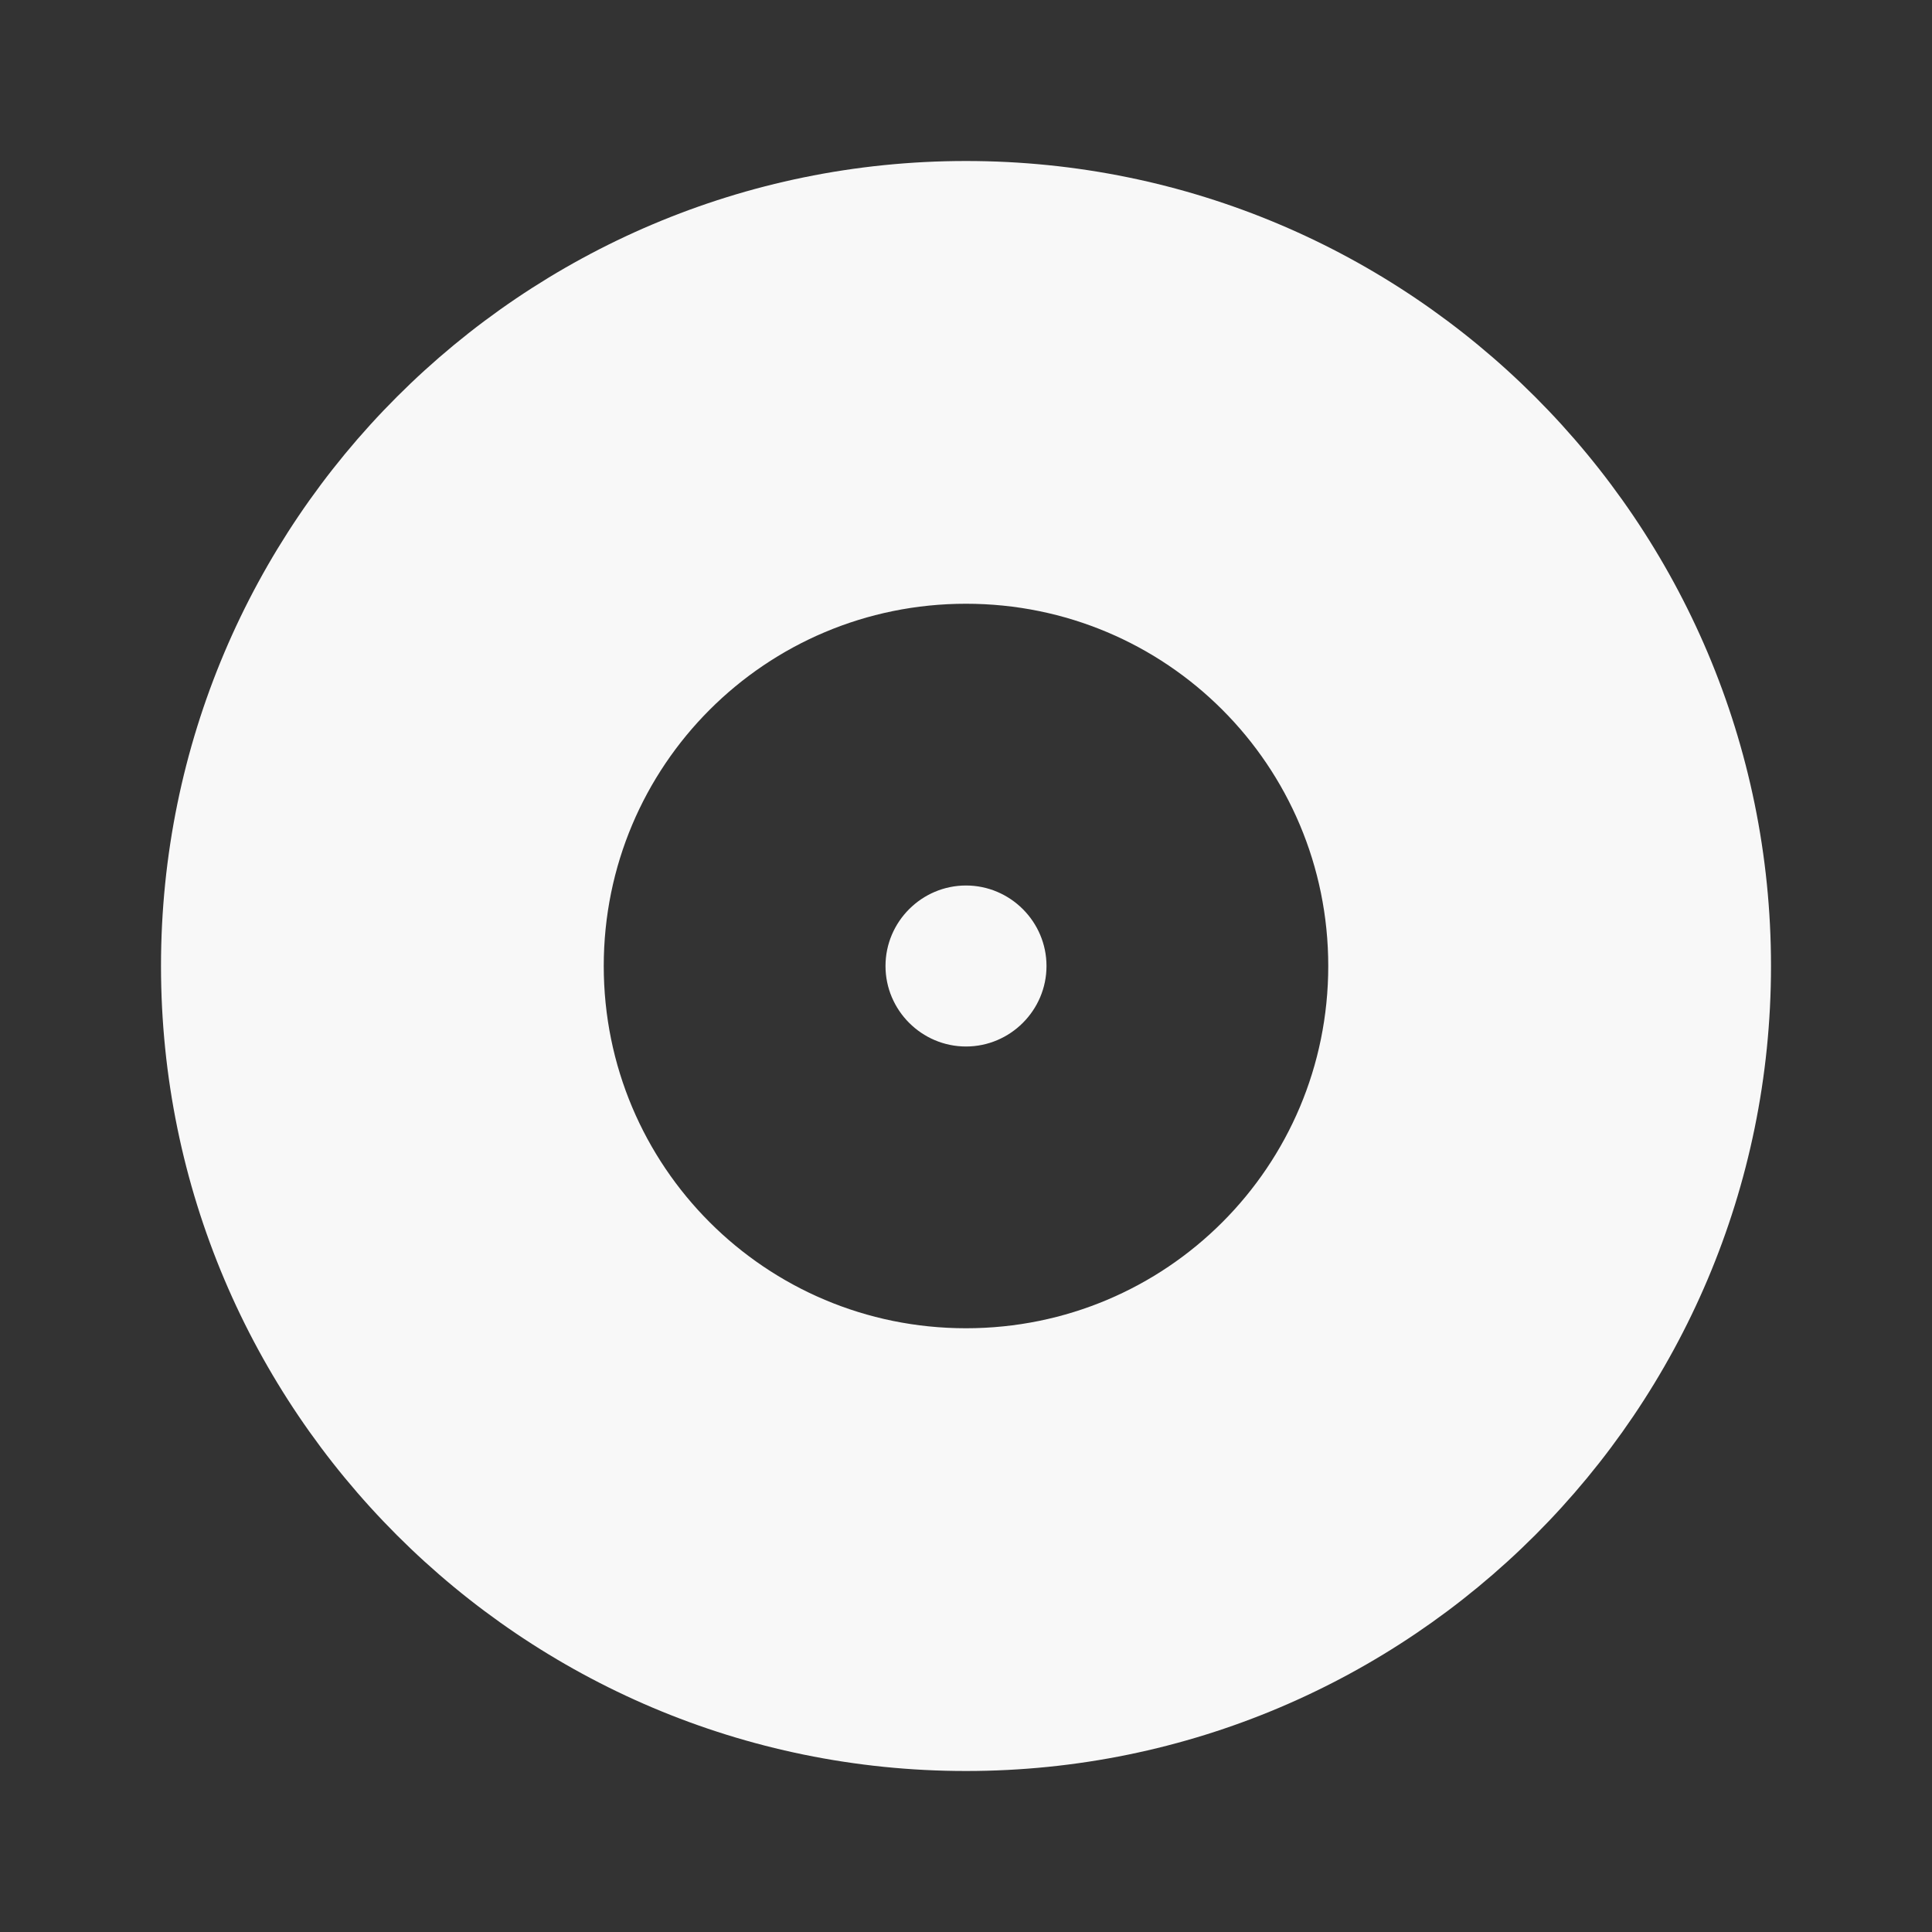 <?xml version="1.0" encoding="UTF-8" standalone="no"?>
<!DOCTYPE svg PUBLIC "-//W3C//DTD SVG 1.1//EN" "http://www.w3.org/Graphics/SVG/1.1/DTD/svg11.dtd">
<svg width="100%" height="100%" viewBox="0 0 24 24" version="1.1" xmlns="http://www.w3.org/2000/svg" xmlns:xlink="http://www.w3.org/1999/xlink" xml:space="preserve" xmlns:serif="http://www.serif.com/" style="fill-rule:evenodd;clip-rule:evenodd;stroke-linejoin:round;stroke-miterlimit:2;">
    <rect x="0" y="0" width="24" height="24" fill="#333333" stroke="none"/>
    <g transform="matrix(0.5,0,0,0.5,1.756,2)">
        <path d="M20.488,0C9.448,0 0.488,8.96 0.488,20C0.488,31.04 9.448,40 20.488,40C31.528,40 40.488,31.04 40.488,20C40.488,8.96 31.528,0 20.488,0ZM20.488,29C15.508,29 11.488,24.98 11.488,20C11.488,15.02 15.508,11 20.488,11C25.468,11 29.488,15.02 29.488,20C29.488,24.98 25.468,29 20.488,29ZM20.488,18C19.388,18 18.488,18.9 18.488,20C18.488,21.1 19.388,22 20.488,22C21.588,22 22.488,21.1 22.488,20C22.488,18.9 21.588,18 20.488,18Z" style="fill:rgb(248,248,248);fill-rule:nonzero;"/>
    </g>
</svg>
